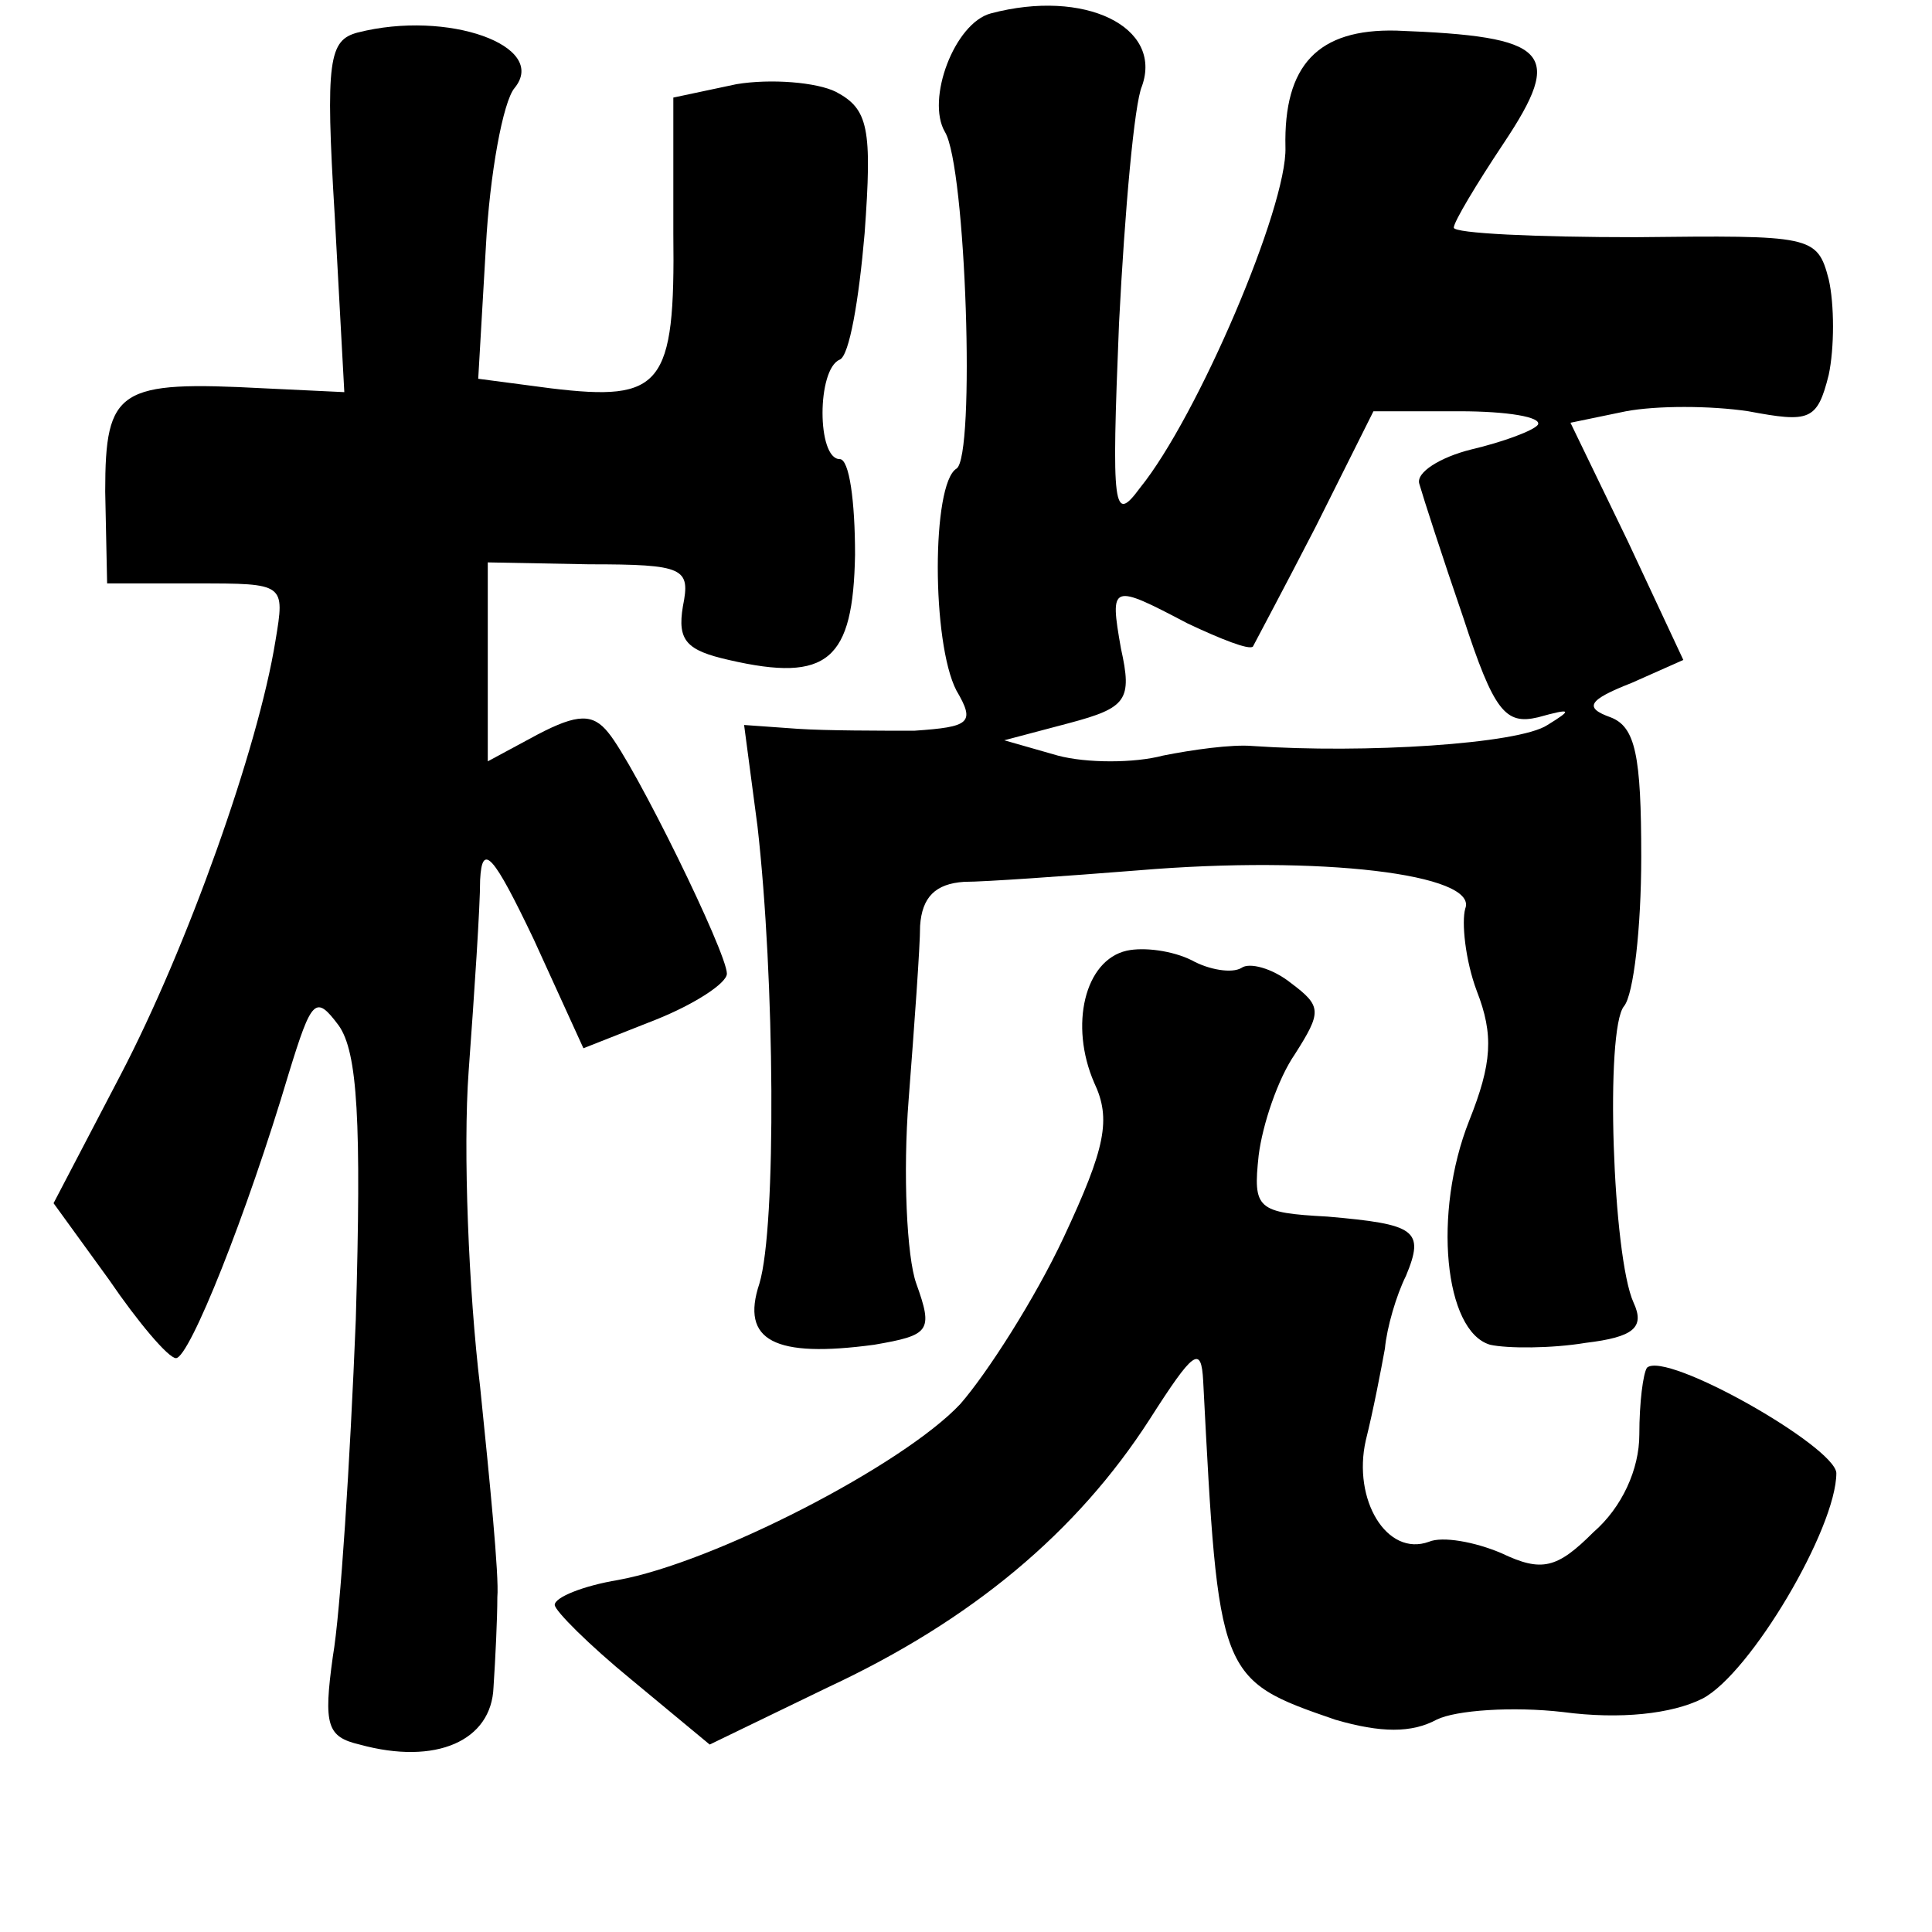 <?xml version="1.0" standalone="no"?>
<!DOCTYPE svg PUBLIC "-//W3C//DTD SVG 20010904//EN"
 "http://www.w3.org/TR/2001/REC-SVG-20010904/DTD/svg10.dtd">
<svg version="1.0" xmlns="http://www.w3.org/2000/svg"
 width="101pt" height="101pt" viewBox="0 0 101 101"
 preserveAspectRatio="xMidYMid meet">
<g transform="translate(0,101) scale(0.1,-0.1)"
fill="#000000" stroke="none">
<path d="M518 1003 c-19 -5 -34 -45 -24 -62 11 -18 16 -170 6 -176 -13 -8 -13
-91 0 -116 10 -17 7 -19 -22 -21 -18 0 -46 0 -61 1 l-28 2 7 -53 c9 -79 10
-209 1 -239 -10 -30 8 -39 60 -32 29 5 31 7 22 32 -5 14 -7 58 -4 96 3 39 6
80 6 91 1 15 8 22 23 23 11 0 53 3 91 6 95 8 178 -2 171 -20 -2 -7 0 -27 6
-43 9 -23 8 -38 -4 -68 -19 -48 -13 -110 11 -117 9 -2 32 -2 50 1 25 3 31 8
25 21 -11 24 -15 143 -5 155 5 6 9 41 9 78 0 53 -3 68 -16 73 -14 5 -12 9 11
18 l27 12 -29 62 -30 62 29 6 c16 3 44 3 64 0 32 -6 36 -5 42 19 3 14 3 37 0
50 -6 23 -9 23 -101 22 -52 0 -95 2 -95 5 0 3 12 23 26 44 32 48 24 56 -56 59
-41 1 -59 -18 -58 -61 1 -31 -46 -141 -76 -178 -14 -19 -15 -12 -11 86 3 59 8
115 12 124 11 31 -30 51 -79 38z m286 -215 c-2 -3 -18 -9 -35 -13 -16 -4 -29
-12 -27 -18 2 -7 12 -38 23 -70 16 -49 22 -56 39 -52 18 5 18 4 5 -4 -15 -10
-96 -15 -154 -11 -11 1 -32 -2 -47 -5 -15 -4 -40 -4 -55 0 l-28 8 34 9 c30 8
33 12 27 39 -6 34 -5 34 35 13 17 -8 32 -14 34 -12 1 2 16 30 33 63 l30 60 45
0 c25 0 43 -3 41 -7z"/>
<path d="M187 993 c-15 -4 -17 -14 -12 -96 l5 -92 -42 2 c-76 4 -83 0 -83 -54
l1 -48 47 0 c46 0 46 0 41 -30 -9 -56 -46 -160 -81 -227 l-35 -67 29 -40 c15
-22 31 -41 35 -41 7 0 37 75 59 149 12 39 14 41 26 25 10 -14 12 -50 9 -154
-3 -74 -8 -153 -12 -176 -5 -36 -3 -42 14 -46 40 -11 69 2 70 30 1 15 2 36 2
47 1 11 -4 61 -9 110 -6 50 -9 124 -6 165 3 41 6 86 6 100 1 20 7 13 28 -31
l26 -57 38 15 c20 8 37 19 37 24 0 11 -48 109 -62 126 -8 10 -16 10 -37 -1
l-26 -14 0 52 0 52 53 -1 c50 0 53 -2 49 -22 -3 -18 2 -23 24 -28 52 -12 65 0
66 55 0 28 -3 50 -8 50 -12 0 -12 47 0 52 5 2 10 31 13 66 4 55 2 65 -15 74
-10 5 -34 7 -52 4 l-33 -7 0 -71 c1 -80 -6 -88 -64 -81 l-38 5 4 69 c2 38 9
76 15 83 18 22 -35 41 -82 29z"/>
<path d="M589 513 c-22 -5 -30 -39 -17 -69 9 -19 6 -34 -16 -81 -15 -32 -40
-71 -54 -87 -30 -32 -129 -83 -179 -92 -18 -3 -33 -9 -33 -13 0 -3 18 -21 40
-39 l41 -34 62 30 c75 35 130 81 168 140 23 36 27 39 28 20 8 -155 8 -156 69
-177 24 -7 40 -7 53 0 10 5 40 7 66 4 30 -4 57 -1 73 7 25 13 70 89 70 118 -1
14 -89 64 -99 55 -2 -3 -4 -18 -4 -35 0 -18 -9 -38 -24 -51 -19 -19 -27 -21
-48 -11 -14 6 -31 9 -38 6 -22 -8 -40 22 -33 53 4 16 8 37 10 48 1 11 6 28 11
38 10 24 5 27 -41 31 -37 2 -39 4 -36 32 2 16 10 40 19 53 14 22 14 25 -2 37
-10 8 -22 11 -26 8 -5 -3 -17 -1 -26 4 -10 5 -25 7 -34 5z"/>
</g>
</svg>
